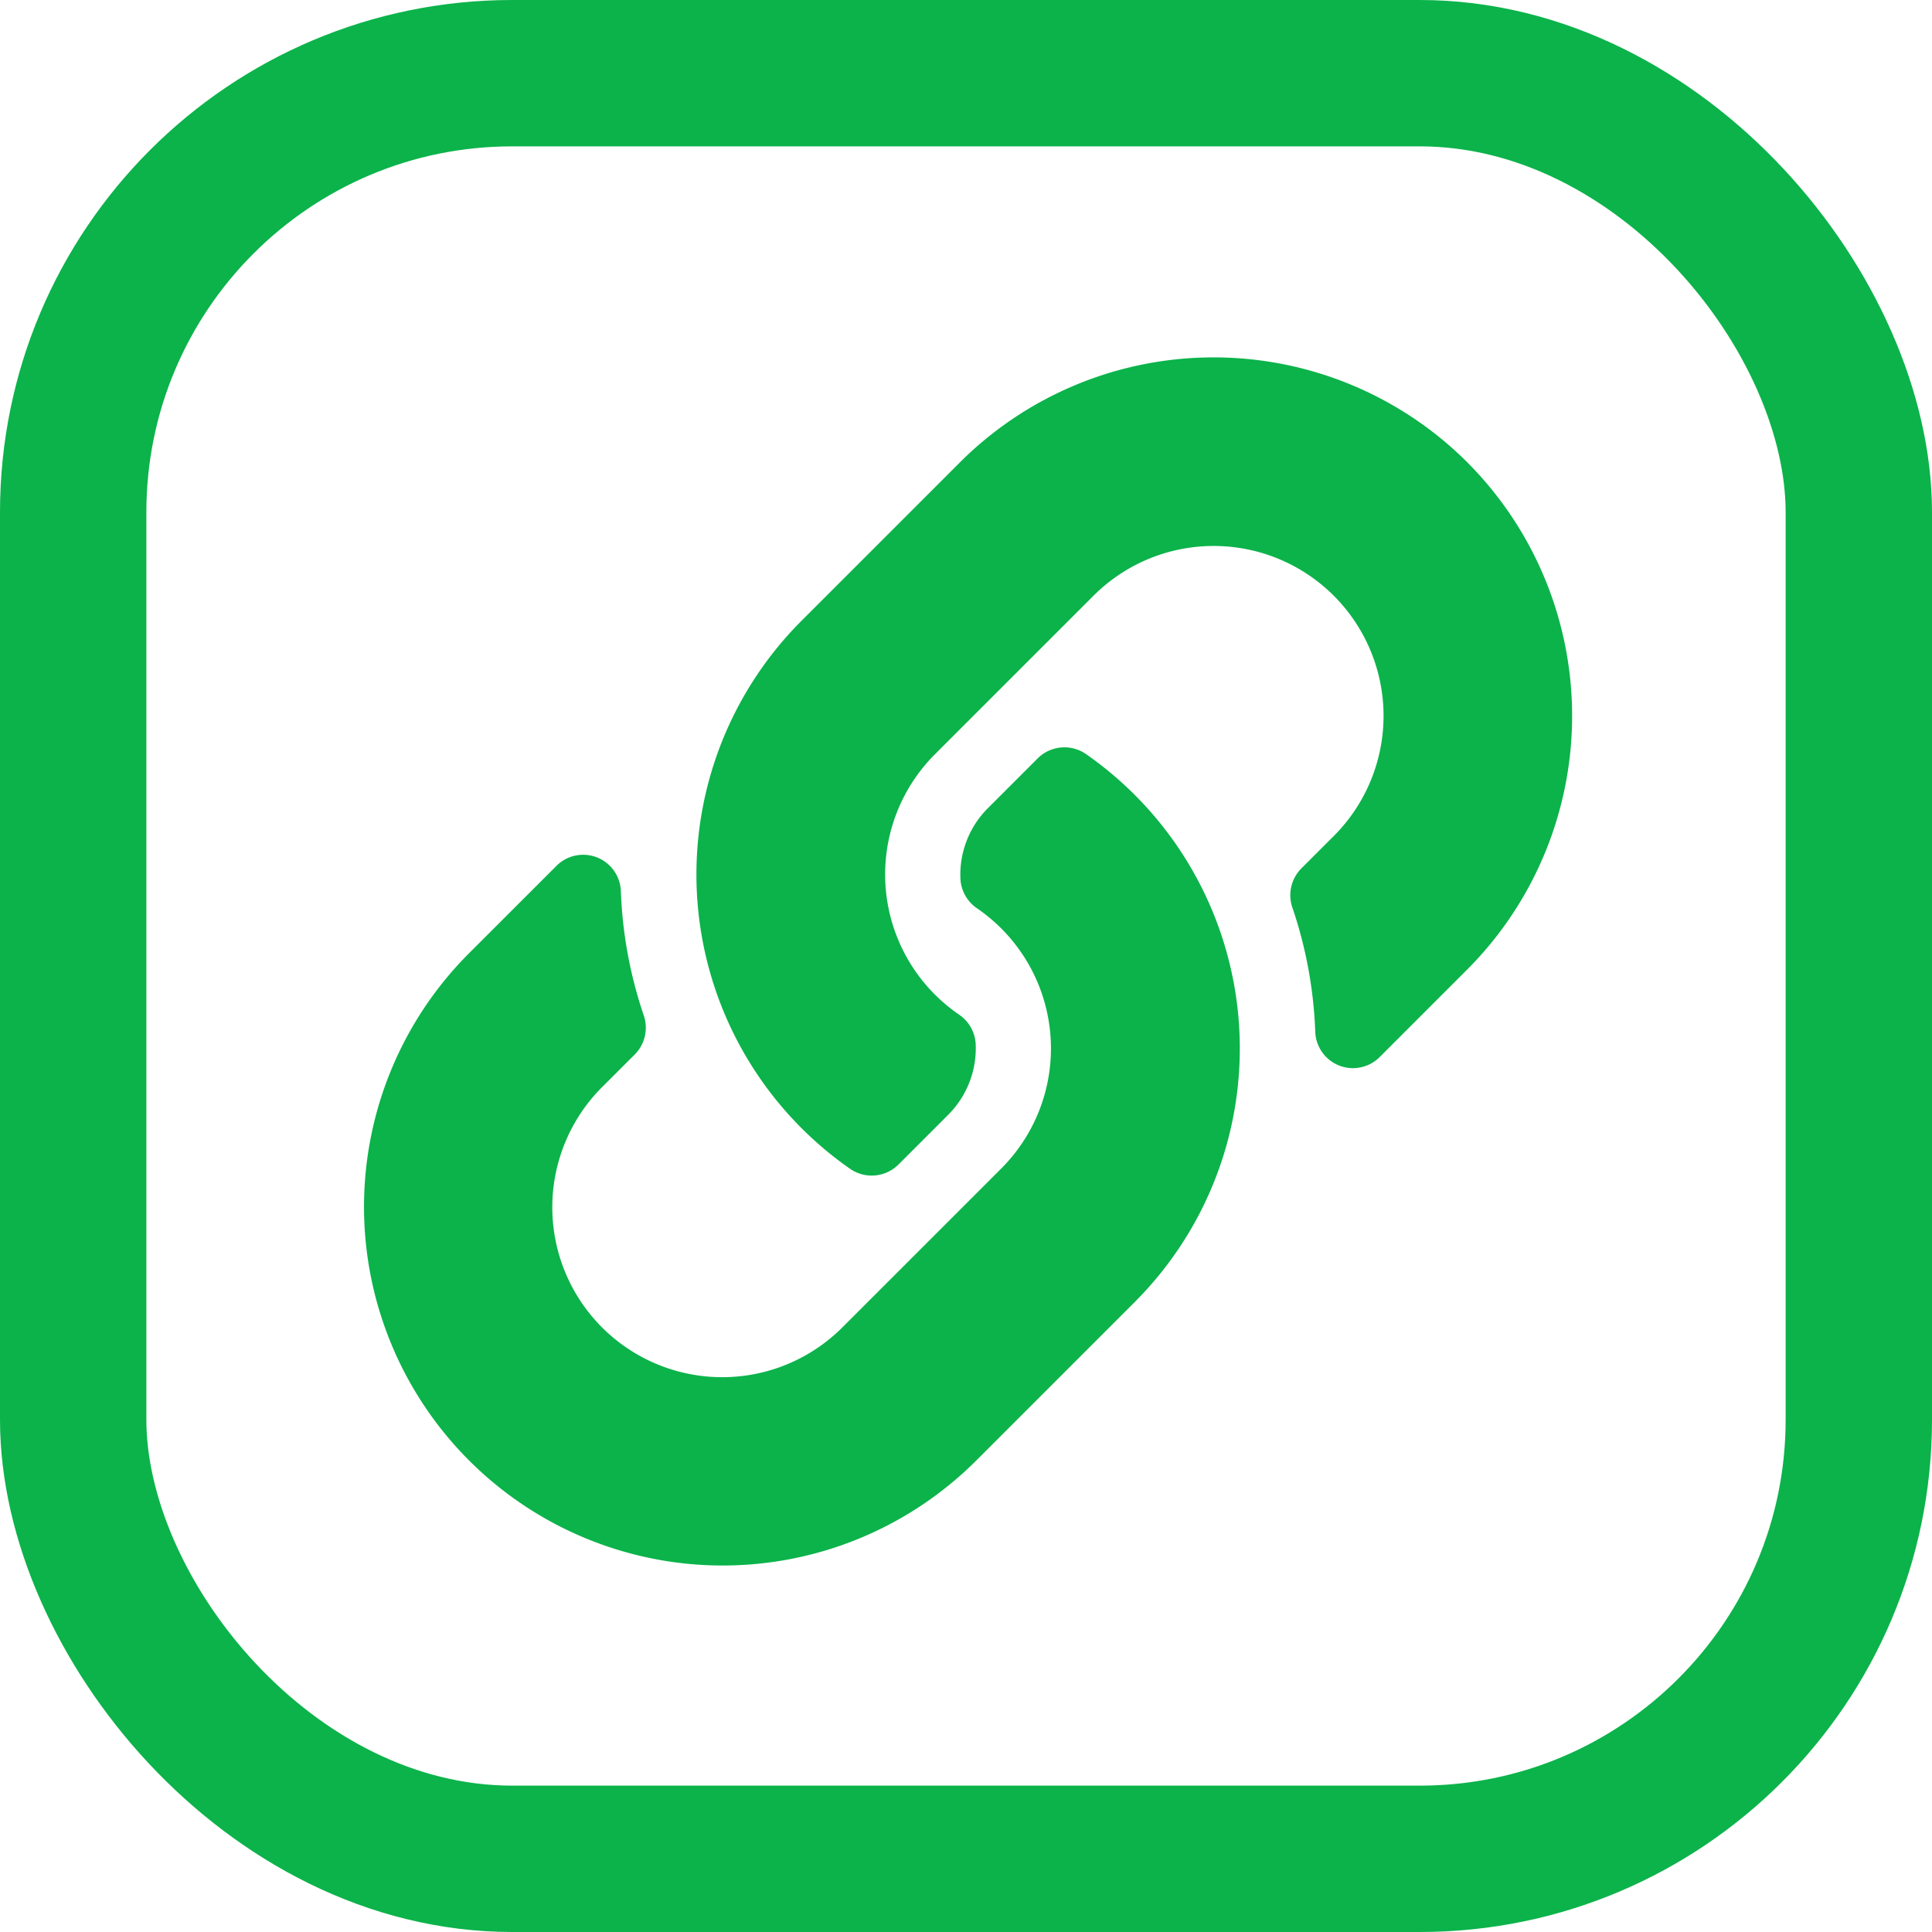 <svg xmlns="http://www.w3.org/2000/svg" width="264" height="264" viewBox="0 0 264 264">
  <g id="Links" transform="translate(19.967 19.785)">
    <g id="Rectangle_74" data-name="Rectangle 74" transform="translate(0.033 0.215)" fill="none" stroke="#0bb34a" stroke-width="20">
      <rect width="224" height="224" rx="50" stroke="none"/>
      <rect x="-10" y="-10" width="244" height="244" rx="60" fill="none"/>
    </g>
    <path id="link-solid" d="M105.313,59.777a48.985,48.985,0,0,1,.116,69.193c-.035.039-.077.081-.116.119L83.645,150.757A49.011,49.011,0,0,1,14.333,81.445L26.3,69.481a5.155,5.155,0,0,1,8.8,3.42,59.415,59.415,0,0,0,3.124,17A5.19,5.19,0,0,1,37,95.256l-4.22,4.22A23.216,23.216,0,1,0,65.4,132.517l21.668-21.665a23.21,23.21,0,0,0,0-32.834,24.154,24.154,0,0,0-3.334-2.763A5.171,5.171,0,0,1,81.5,71.19a12.843,12.843,0,0,1,3.772-9.611l6.789-6.789a5.18,5.18,0,0,1,6.637-.558,49.167,49.167,0,0,1,6.617,5.545Zm45.443-45.445a49.066,49.066,0,0,0-69.312,0L59.776,36c-.039.039-.081.081-.116.119a49.021,49.021,0,0,0,6.733,74.737,5.18,5.18,0,0,0,6.637-.558l6.789-6.789A12.844,12.844,0,0,0,83.59,93.9a5.171,5.171,0,0,0-2.24-4.065,24.154,24.154,0,0,1-3.334-2.763,23.21,23.21,0,0,1,0-32.834L99.684,32.572a23.216,23.216,0,1,1,32.621,33.041l-4.22,4.22a5.19,5.19,0,0,0-1.22,5.356,59.414,59.414,0,0,1,3.124,17,5.155,5.155,0,0,0,8.8,3.42l11.964-11.964a49.063,49.063,0,0,0,0-69.312Z" transform="translate(29.77 29.05)" fill="#0bb34a"/>
  </g>
</svg>
